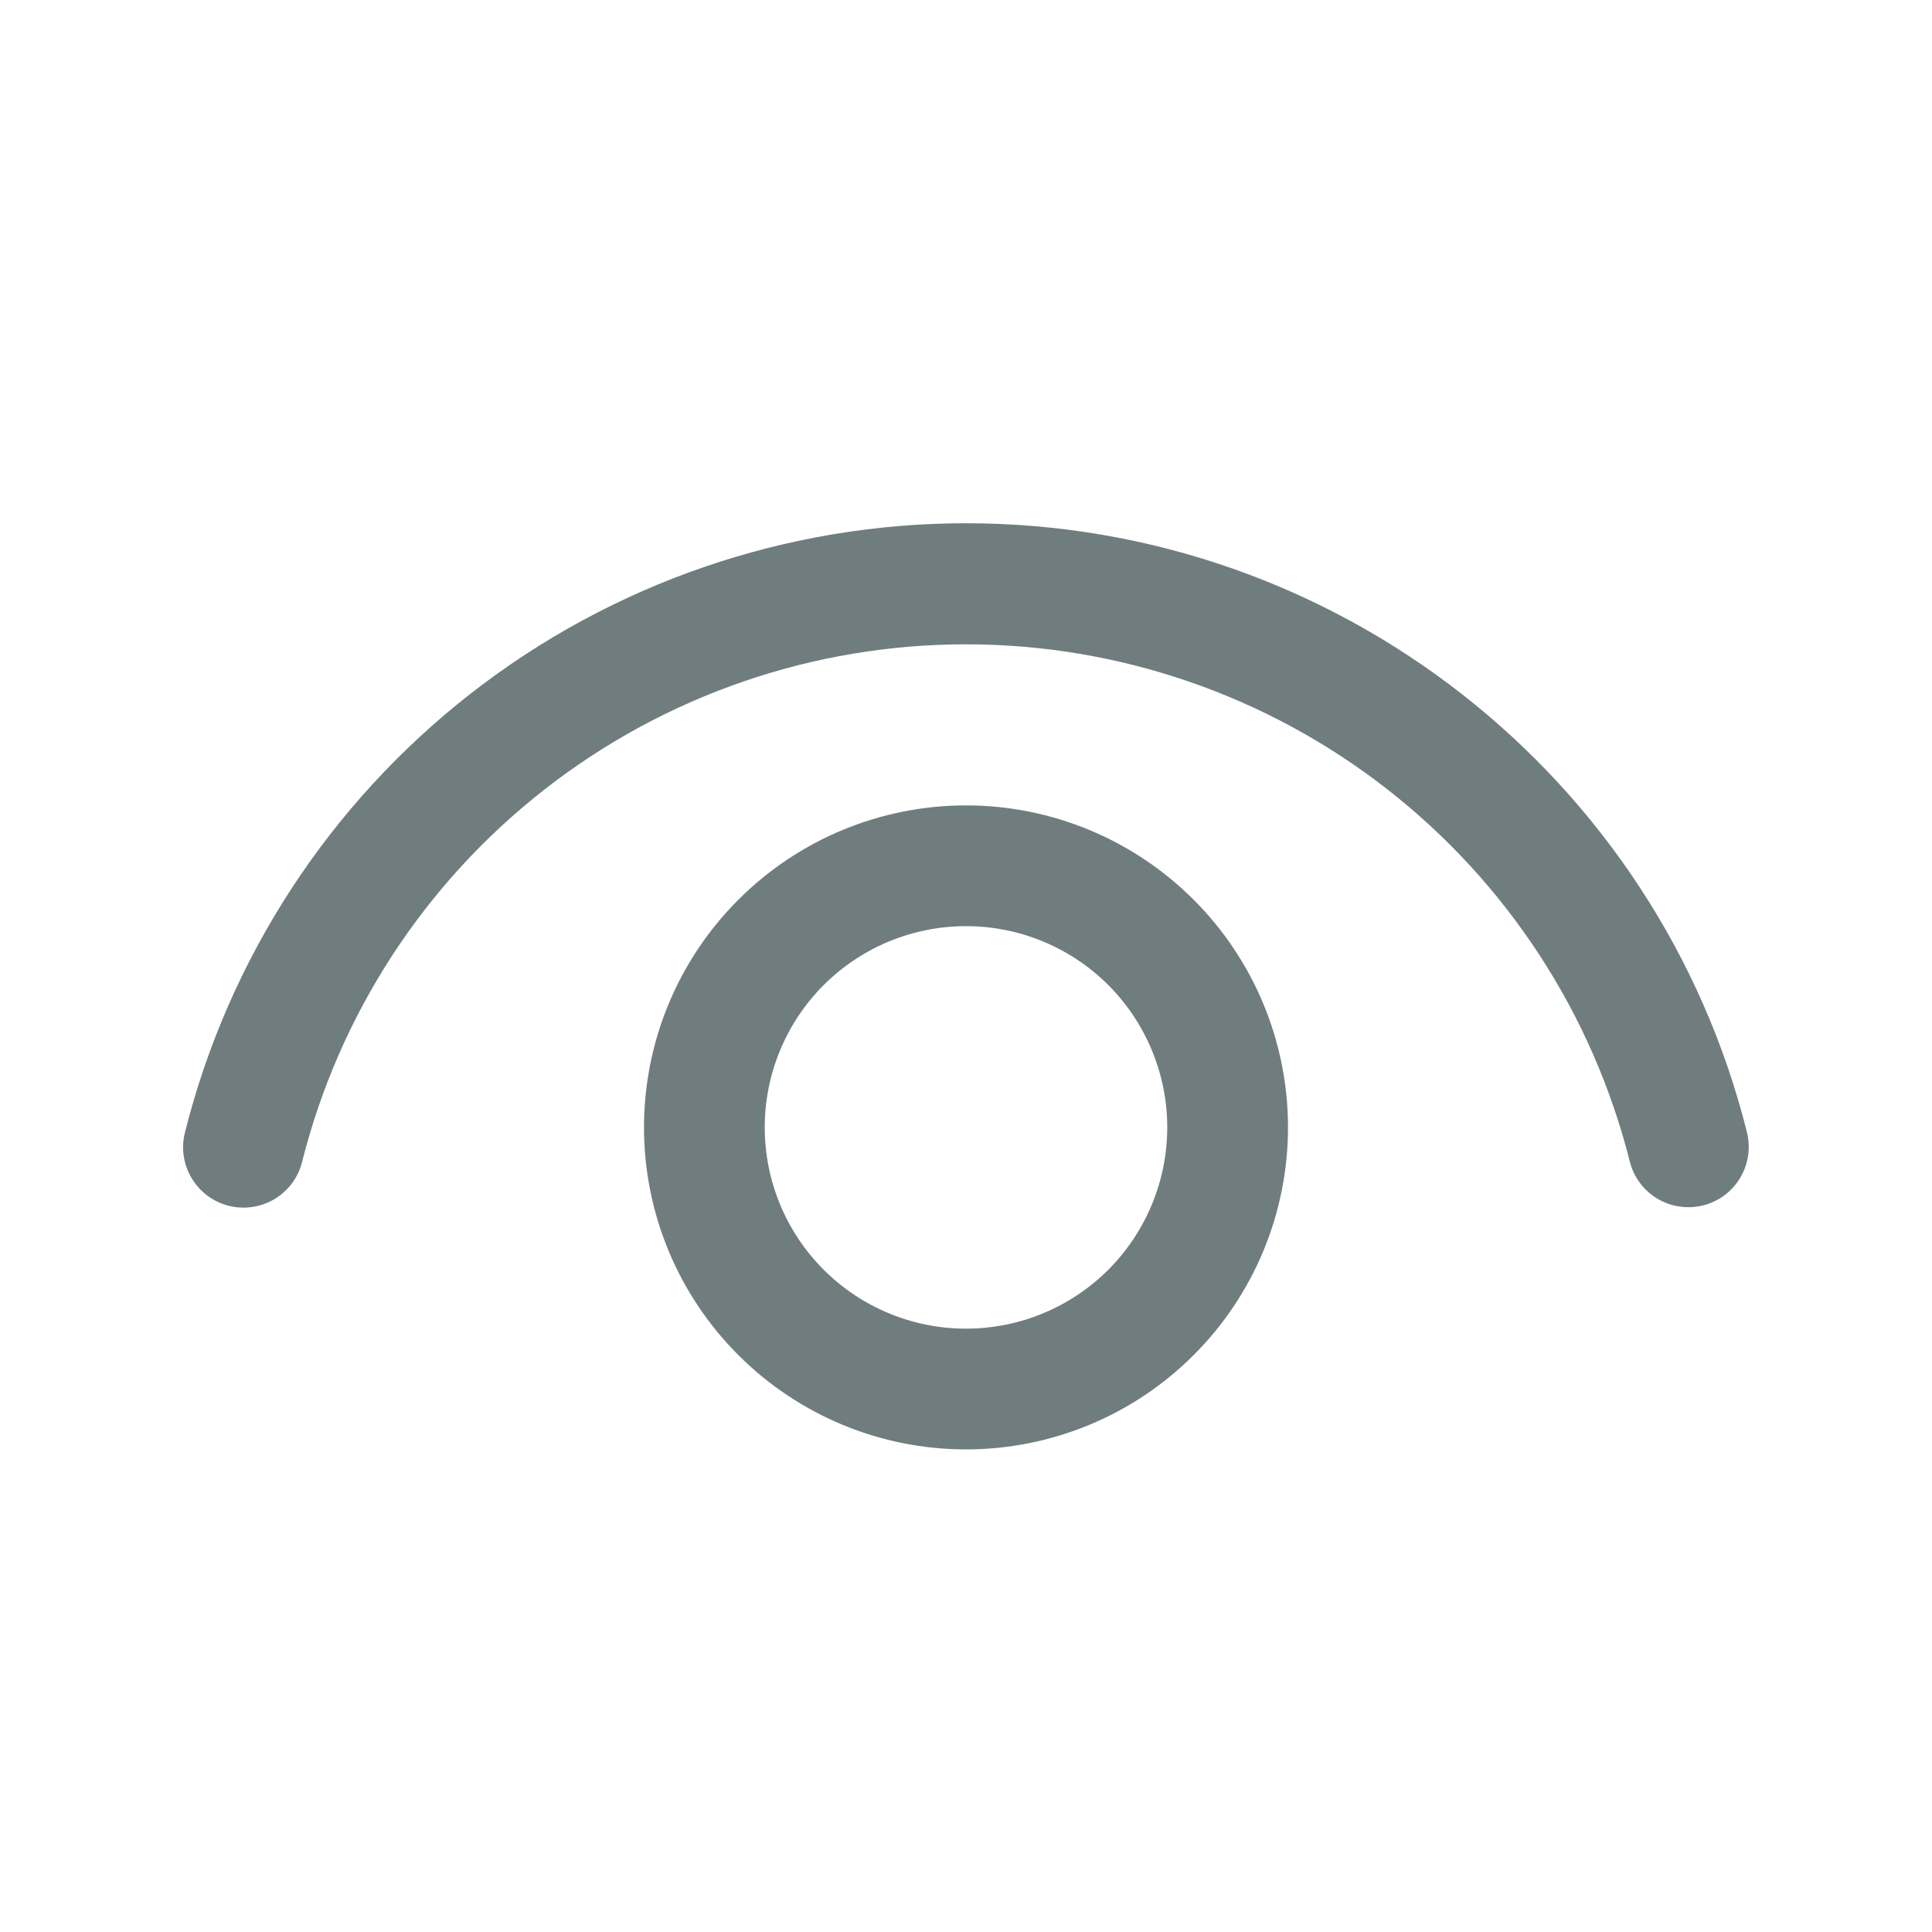 <svg width="24" height="24" viewBox="0 0 24 24" fill="none" xmlns="http://www.w3.org/2000/svg">
<g clip-path="url(#clip0_51_17522)">
<g clip-path="url(#clip1_51_17522)">
<path d="M12 10.005C13.061 10.005 14.078 10.426 14.828 11.177C15.579 11.927 16 12.944 16 14.005C16 15.066 15.579 16.083 14.828 16.833C14.078 17.584 13.061 18.005 12 18.005C10.939 18.005 9.922 17.584 9.172 16.833C8.421 16.083 8 15.066 8 14.005C8 12.944 8.421 11.927 9.172 11.177C9.922 10.426 10.939 10.005 12 10.005ZM12 11.505C11.337 11.505 10.701 11.768 10.232 12.237C9.763 12.706 9.5 13.342 9.5 14.005C9.5 14.668 9.763 15.304 10.232 15.773C10.701 16.242 11.337 16.505 12 16.505C12.663 16.505 13.299 16.242 13.768 15.773C14.236 15.304 14.5 14.668 14.5 14.005C14.5 13.342 14.236 12.706 13.768 12.237C13.299 11.768 12.663 11.505 12 11.505ZM12 6.5C16.613 6.5 20.596 9.65 21.701 14.064C21.749 14.257 21.719 14.461 21.617 14.632C21.515 14.803 21.349 14.926 21.156 14.974C20.963 15.022 20.759 14.992 20.588 14.89C20.417 14.788 20.294 14.622 20.246 14.429C19.783 12.592 18.72 10.963 17.226 9.799C15.732 8.635 13.892 8.003 11.998 8.004C10.104 8.004 8.264 8.637 6.771 9.802C5.277 10.966 4.215 12.596 3.753 14.433C3.729 14.529 3.687 14.619 3.628 14.698C3.569 14.777 3.496 14.844 3.411 14.895C3.327 14.945 3.233 14.979 3.136 14.993C3.038 15.008 2.939 15.003 2.843 14.979C2.748 14.956 2.658 14.913 2.579 14.855C2.499 14.796 2.433 14.722 2.382 14.638C2.331 14.553 2.297 14.46 2.283 14.362C2.268 14.265 2.273 14.166 2.297 14.07C2.839 11.907 4.089 9.988 5.847 8.616C7.604 7.245 9.77 6.5 12 6.5Z" fill="#707D7E"/>
</g>
</g>
<defs>
<clipPath id="clip0_51_17522">
<rect width="24" height="24" fill="white"/>
</clipPath>
<clipPath id="clip1_51_17522">
<rect width="24" height="24" fill="white"/>
</clipPath>
</defs>
</svg>
